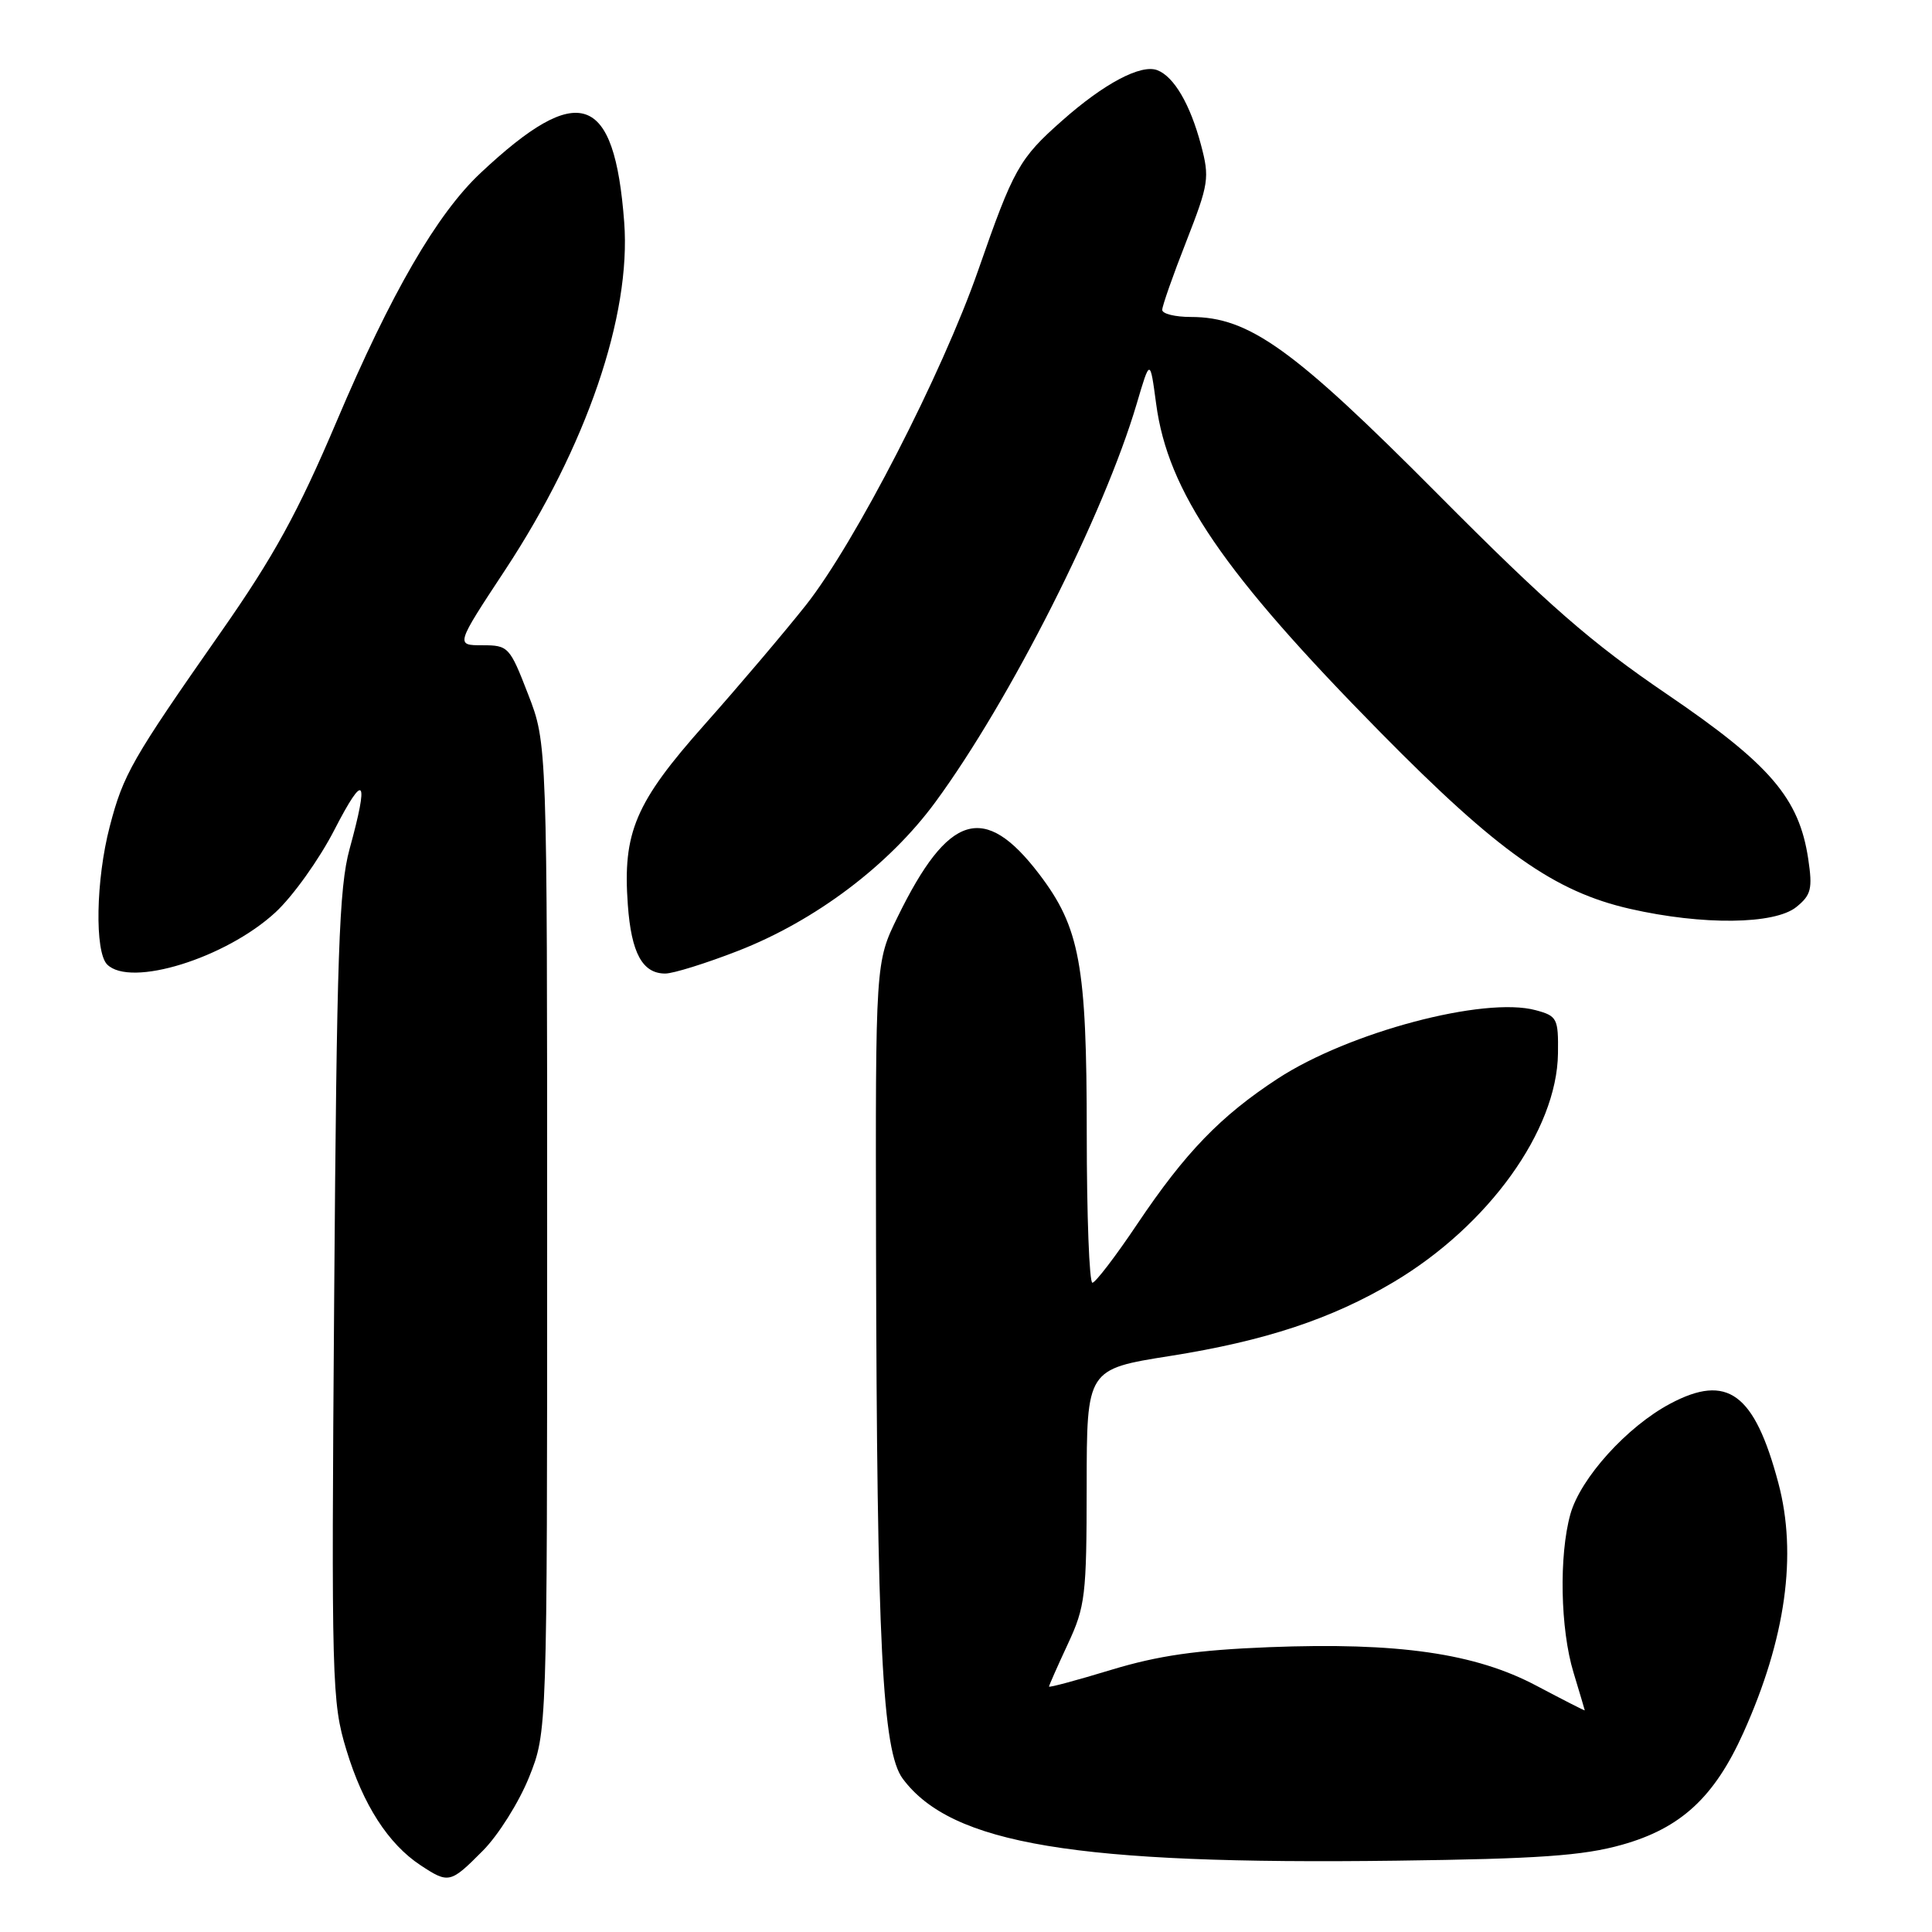 <?xml version="1.0" encoding="UTF-8" standalone="no"?>
<!DOCTYPE svg PUBLIC "-//W3C//DTD SVG 1.1//EN" "http://www.w3.org/Graphics/SVG/1.1/DTD/svg11.dtd" >
<svg xmlns="http://www.w3.org/2000/svg" xmlns:xlink="http://www.w3.org/1999/xlink" version="1.1" viewBox="0 0 256 256">
 <g >
 <path fill="currentColor"
d=" M 63.96 245.25 C 66.02 243.19 68.77 238.80 70.10 235.50 C 72.50 229.50 72.50 229.50 72.50 164.00 C 72.50 98.50 72.50 98.50 69.98 92.00 C 67.54 85.69 67.36 85.50 63.91 85.50 C 60.36 85.50 60.36 85.50 66.95 75.50 C 77.70 59.17 83.65 41.80 82.71 29.44 C 81.42 12.30 76.72 10.68 63.68 22.92 C 57.90 28.34 51.81 38.85 44.62 55.80 C 39.47 67.93 36.28 73.74 29.24 83.80 C 17.46 100.65 16.34 102.60 14.54 109.52 C 12.70 116.56 12.53 126.13 14.20 127.80 C 17.28 130.88 29.91 126.97 36.50 120.89 C 38.79 118.78 42.32 113.85 44.33 109.92 C 48.30 102.22 48.92 103.03 46.32 112.50 C 44.92 117.62 44.62 126.30 44.28 171.88 C 43.90 223.13 43.97 225.53 45.90 231.88 C 48.10 239.14 51.45 244.34 55.73 247.16 C 59.45 249.61 59.68 249.56 63.96 245.25 Z  M 214.89 244.45 C 222.71 242.26 227.16 238.16 231.02 229.57 C 236.62 217.12 238.17 205.99 235.64 196.50 C 232.47 184.59 228.89 181.97 221.32 185.99 C 215.59 189.03 209.41 195.87 208.08 200.65 C 206.56 206.13 206.75 215.85 208.49 221.59 C 209.31 224.29 209.98 226.56 209.99 226.63 C 210.00 226.71 207.13 225.24 203.61 223.38 C 195.50 219.07 185.28 217.59 168.13 218.26 C 158.58 218.64 153.49 219.37 147.25 221.26 C 142.71 222.64 139.00 223.64 139.00 223.48 C 139.00 223.33 140.12 220.79 141.49 217.85 C 143.81 212.88 143.98 211.41 143.99 196.96 C 144.00 181.42 144.00 181.42 155.06 179.67 C 167.63 177.68 176.43 174.77 184.66 169.88 C 197.23 162.40 206.31 149.78 206.44 139.59 C 206.50 134.95 206.33 134.62 203.50 133.86 C 196.69 132.00 178.73 136.77 169.31 142.92 C 161.72 147.88 157.06 152.71 150.70 162.18 C 147.84 166.45 145.16 169.95 144.75 169.97 C 144.34 169.98 144.00 161.08 144.00 150.18 C 144.00 127.83 143.09 122.90 137.68 115.80 C 130.43 106.30 125.66 107.75 118.94 121.50 C 116.00 127.50 116.00 127.50 116.08 165.50 C 116.19 217.79 116.91 232.06 119.62 235.69 C 126.09 244.37 142.49 247.10 185.00 246.55 C 203.87 246.31 209.76 245.89 214.89 244.45 Z  M 97.78 126.00 C 108.03 122.01 117.81 114.64 123.95 106.27 C 133.84 92.80 146.29 68.17 150.62 53.50 C 152.39 47.50 152.39 47.50 153.19 53.47 C 154.74 65.16 162.06 75.88 182.96 97.09 C 198.52 112.88 205.98 118.15 216.00 120.43 C 225.62 122.62 235.15 122.51 238.03 120.18 C 239.99 118.59 240.19 117.77 239.60 113.81 C 238.39 105.76 234.57 101.30 220.92 92.01 C 210.83 85.15 205.12 80.17 190.50 65.46 C 171.36 46.20 165.51 42.00 157.80 42.00 C 155.71 42.00 154.00 41.58 154.00 41.06 C 154.00 40.55 155.43 36.46 157.19 31.99 C 160.18 24.33 160.30 23.57 159.13 19.17 C 157.70 13.81 155.56 10.15 153.35 9.30 C 151.18 8.47 146.29 11.06 140.72 16.00 C 135.06 21.00 134.29 22.37 129.63 35.77 C 124.86 49.48 113.30 71.94 106.79 80.18 C 103.88 83.85 97.83 90.98 93.35 96.02 C 84.18 106.34 82.49 110.30 83.19 119.89 C 83.65 126.29 85.13 129.00 88.15 129.00 C 89.21 129.00 93.54 127.65 97.78 126.00 Z "/>
</g>
</svg>